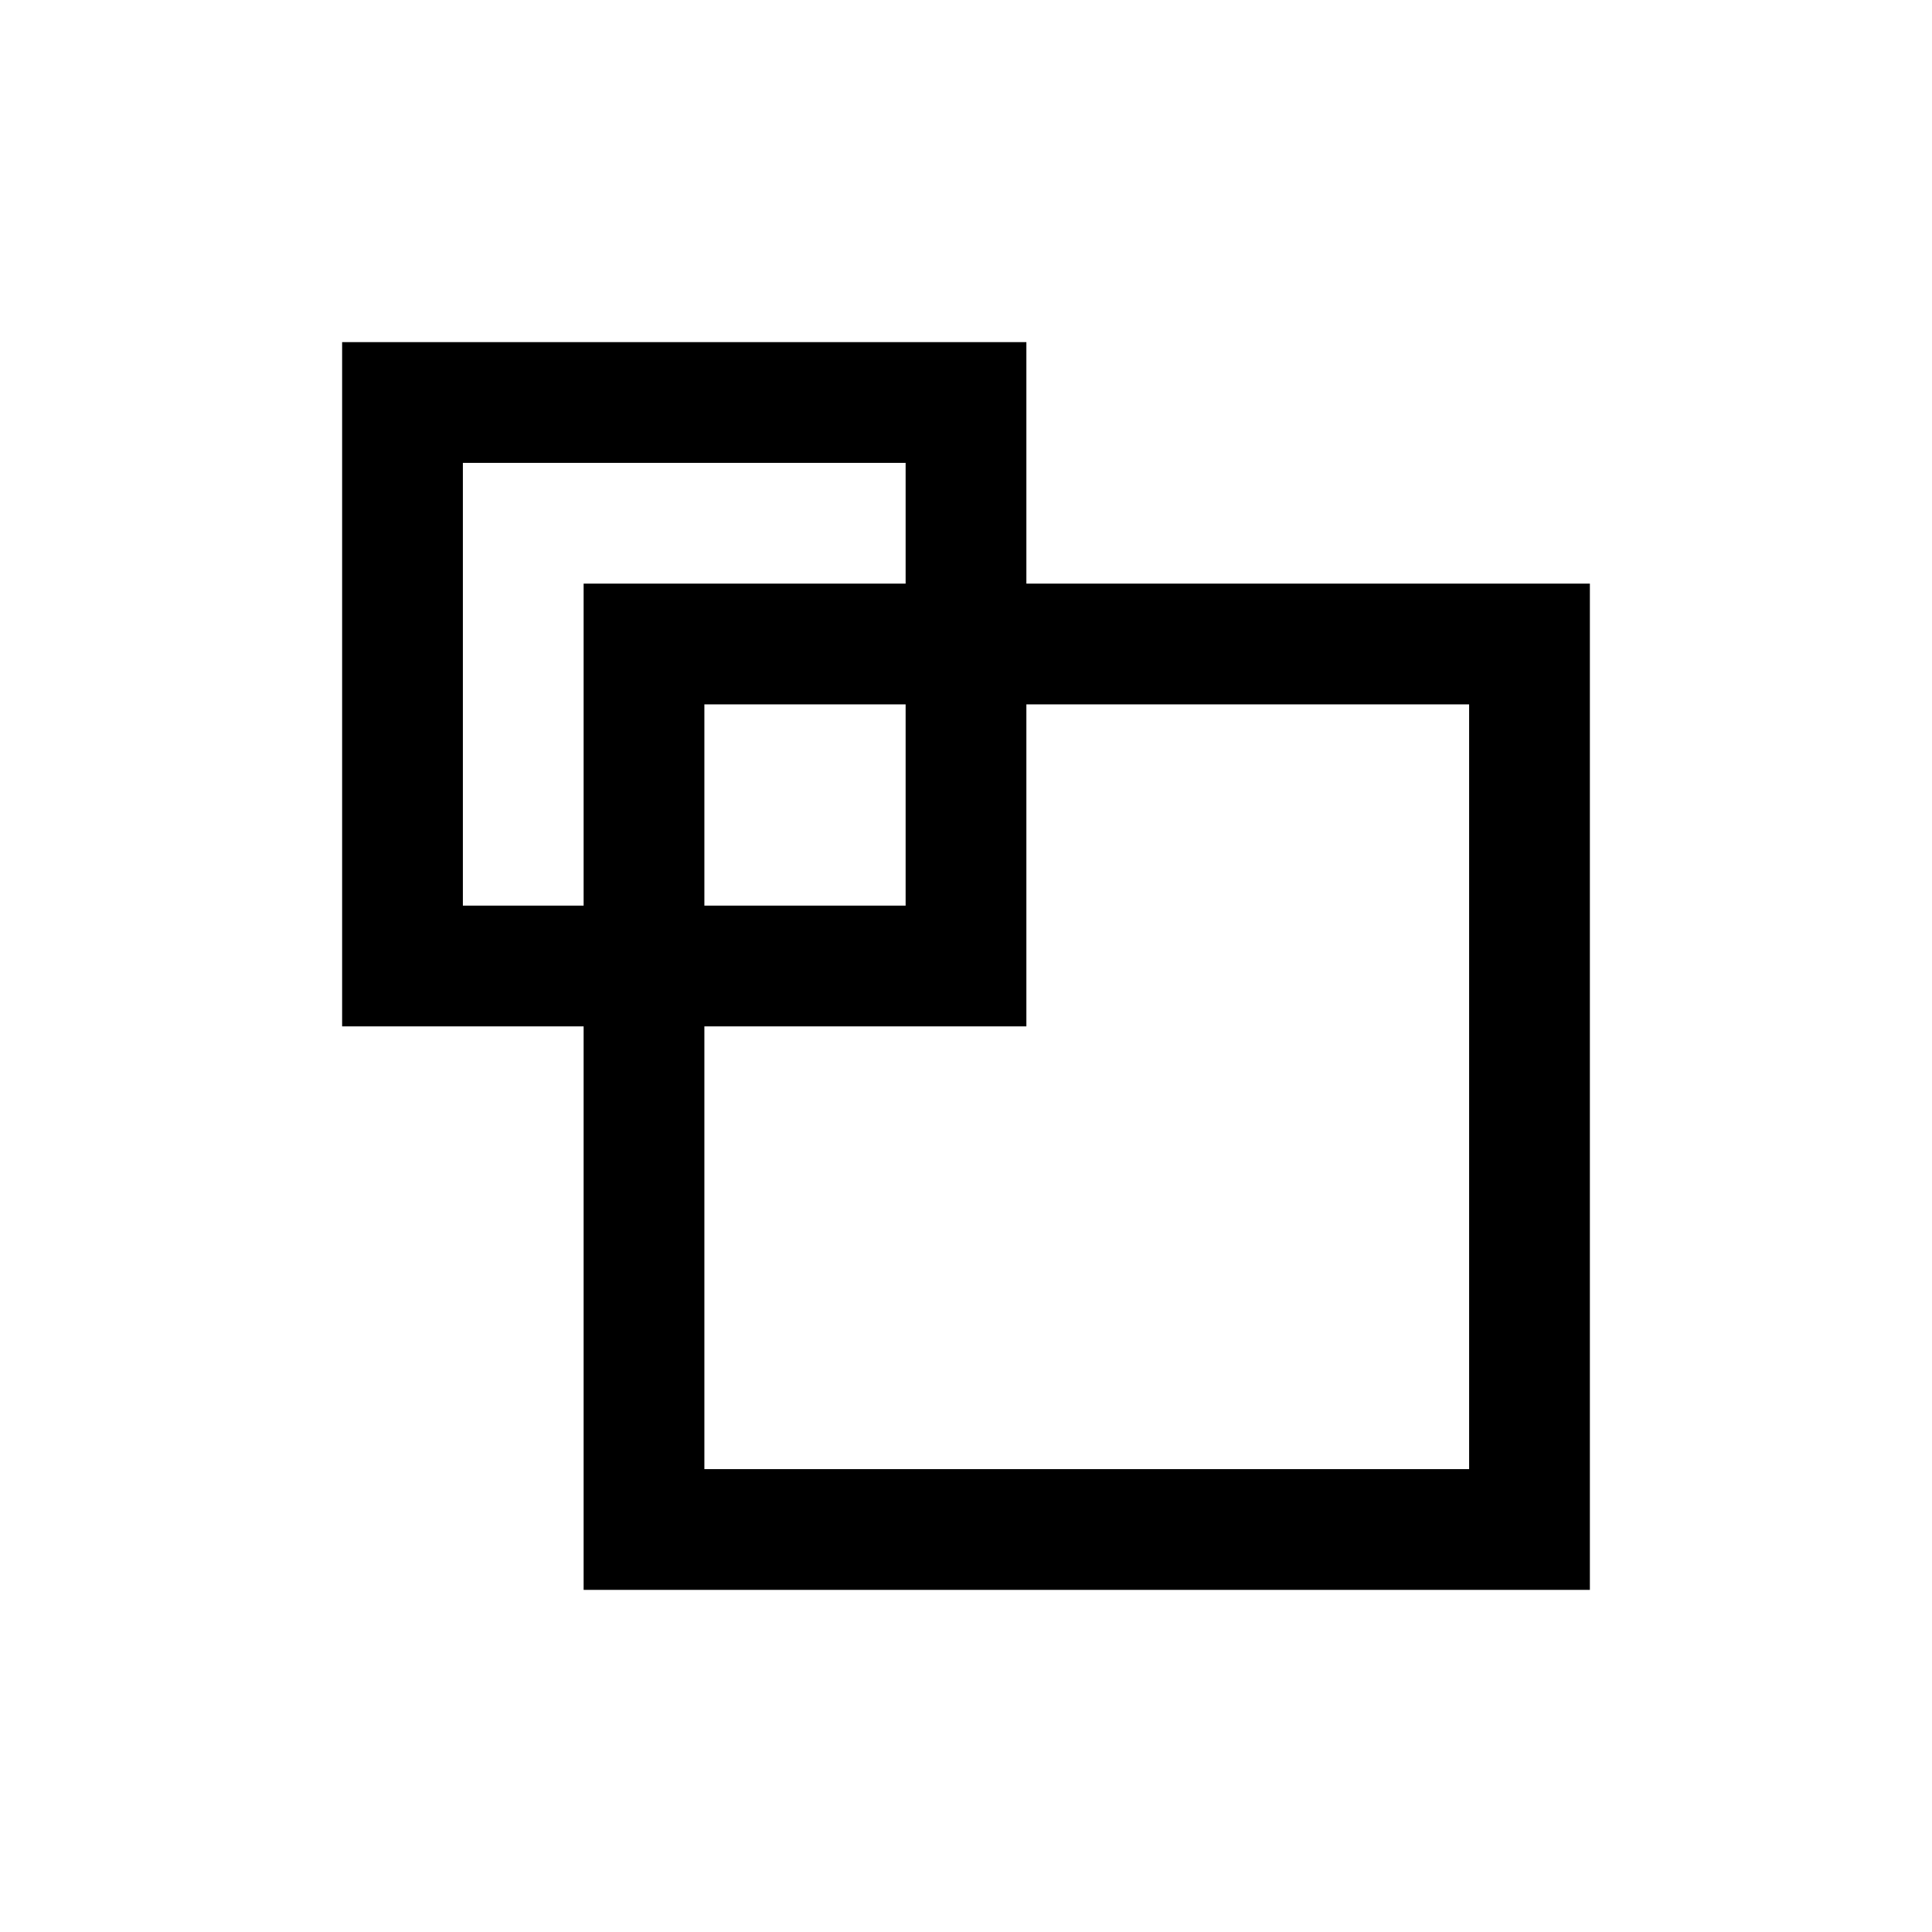 <?xml version="1.0" encoding="UTF-8"?>
<svg width="24px" height="24px" viewBox="0 0 24 24" version="1.1" xmlns="http://www.w3.org/2000/svg" xmlns:xlink="http://www.w3.org/1999/xlink">
    <title>icon-action-on</title>
    <g id="icon-action-on" stroke="none" stroke-width="1"  fill-rule="evenodd">
        <path d="M19.75,7.25 L7.25,7.25 L7.25,19.75 L19.75,19.75 L19.75,7.25 Z M18.25,8.75 L18.25,18.25 L8.75,18.25 L8.75,8.75 L18.25,8.75 Z" id="矩形"  fill-rule="nonzero"></path>
        <path d="M12.75,4.25 L4.25,4.25 L4.25,12.75 L12.75,12.75 L12.75,4.25 Z M11.25,5.75 L11.25,11.25 L5.75,11.25 L5.75,5.75 L11.25,5.75 Z" id="矩形"  fill-rule="nonzero"></path>
    </g>
</svg>